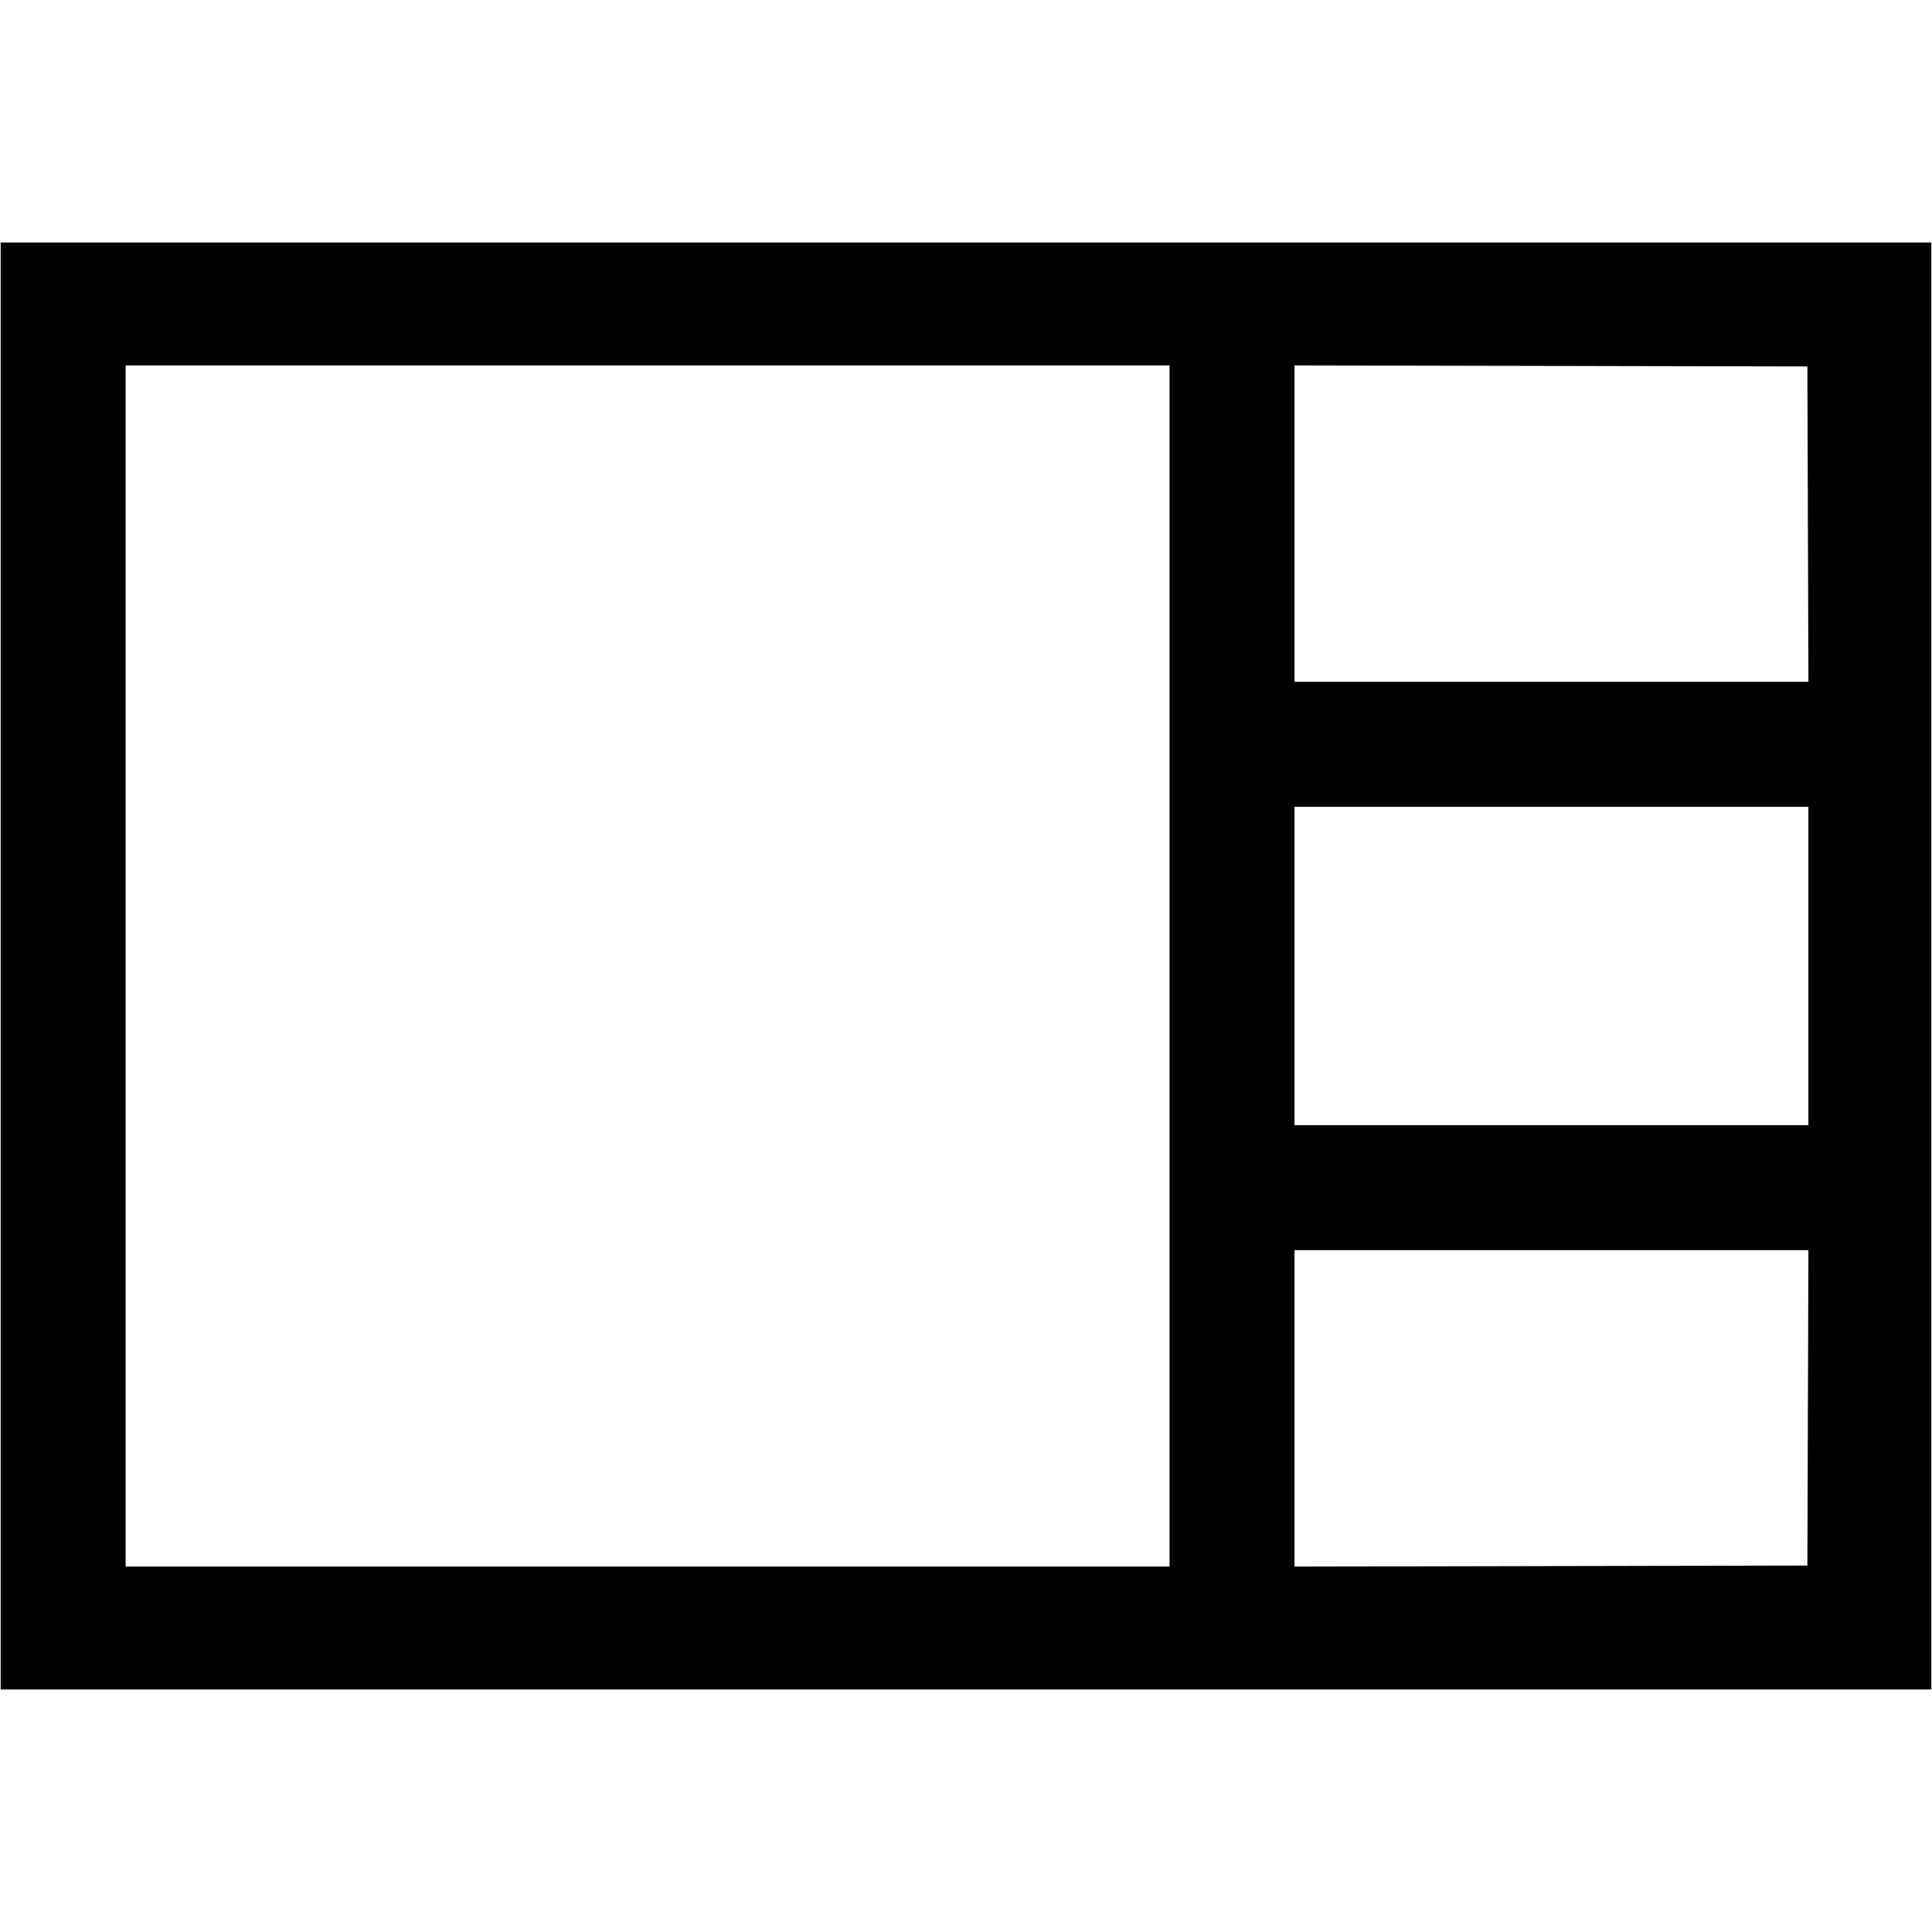 <?xml version="1.0" encoding="UTF-8" standalone="no"?>
<svg
   width="400"
   height="400"
   viewBox="0 0 400 400"
   fill="none"
   version="1.1"
   id="svg742"
   sodipodi:docname="quad-2-notext.svg"
   inkscape:version="1.1.1 (3bf5ae0d25, 2021-09-20)"
   xmlns:inkscape="http://www.inkscape.org/namespaces/inkscape"
   xmlns:sodipodi="http://sodipodi.sourceforge.net/DTD/sodipodi-0.dtd"
   xmlns="http://www.w3.org/2000/svg"
   xmlns:svg="http://www.w3.org/2000/svg">
  <defs
     id="defs746" />
  <sodipodi:namedview
     id="namedview744"
     pagecolor="#505050"
     bordercolor="#eeeeee"
     borderopacity="1"
     inkscape:pageshadow="0"
     inkscape:pageopacity="0"
     inkscape:pagecheckerboard="0"
     showgrid="false"
     inkscape:zoom="2.3966667"
     inkscape:cx="200.27816"
     inkscape:cy="150"
     inkscape:window-width="1920"
     inkscape:window-height="1017"
     inkscape:window-x="1072"
     inkscape:window-y="979"
     inkscape:window-maximized="1"
     inkscape:current-layer="svg742" />
  <path
     style="fill:#000000;stroke-width:0.417"
     d="M 0.139,200 V 50.209 H 200 399.861 V 200 349.791 H 200 0.139 Z m 242.003,0 V 75.661 H 134.075 26.008 V 200 324.339 H 134.075 242.142 Z m 132.165,91.481 0.107,-32.65 h -53.201 -53.201 v 32.755 32.755 l 53.095,-0.106 53.095,-0.106 z m 0.102,-91.481 v -32.962 h -53.199 -53.199 v 32.962 32.962 h 53.199 53.199 z M 374.307,108.519 374.2,75.869 321.106,75.763 268.011,75.657 v 32.755 32.755 h 53.201 53.201 z"
     id="path804" />
</svg>
